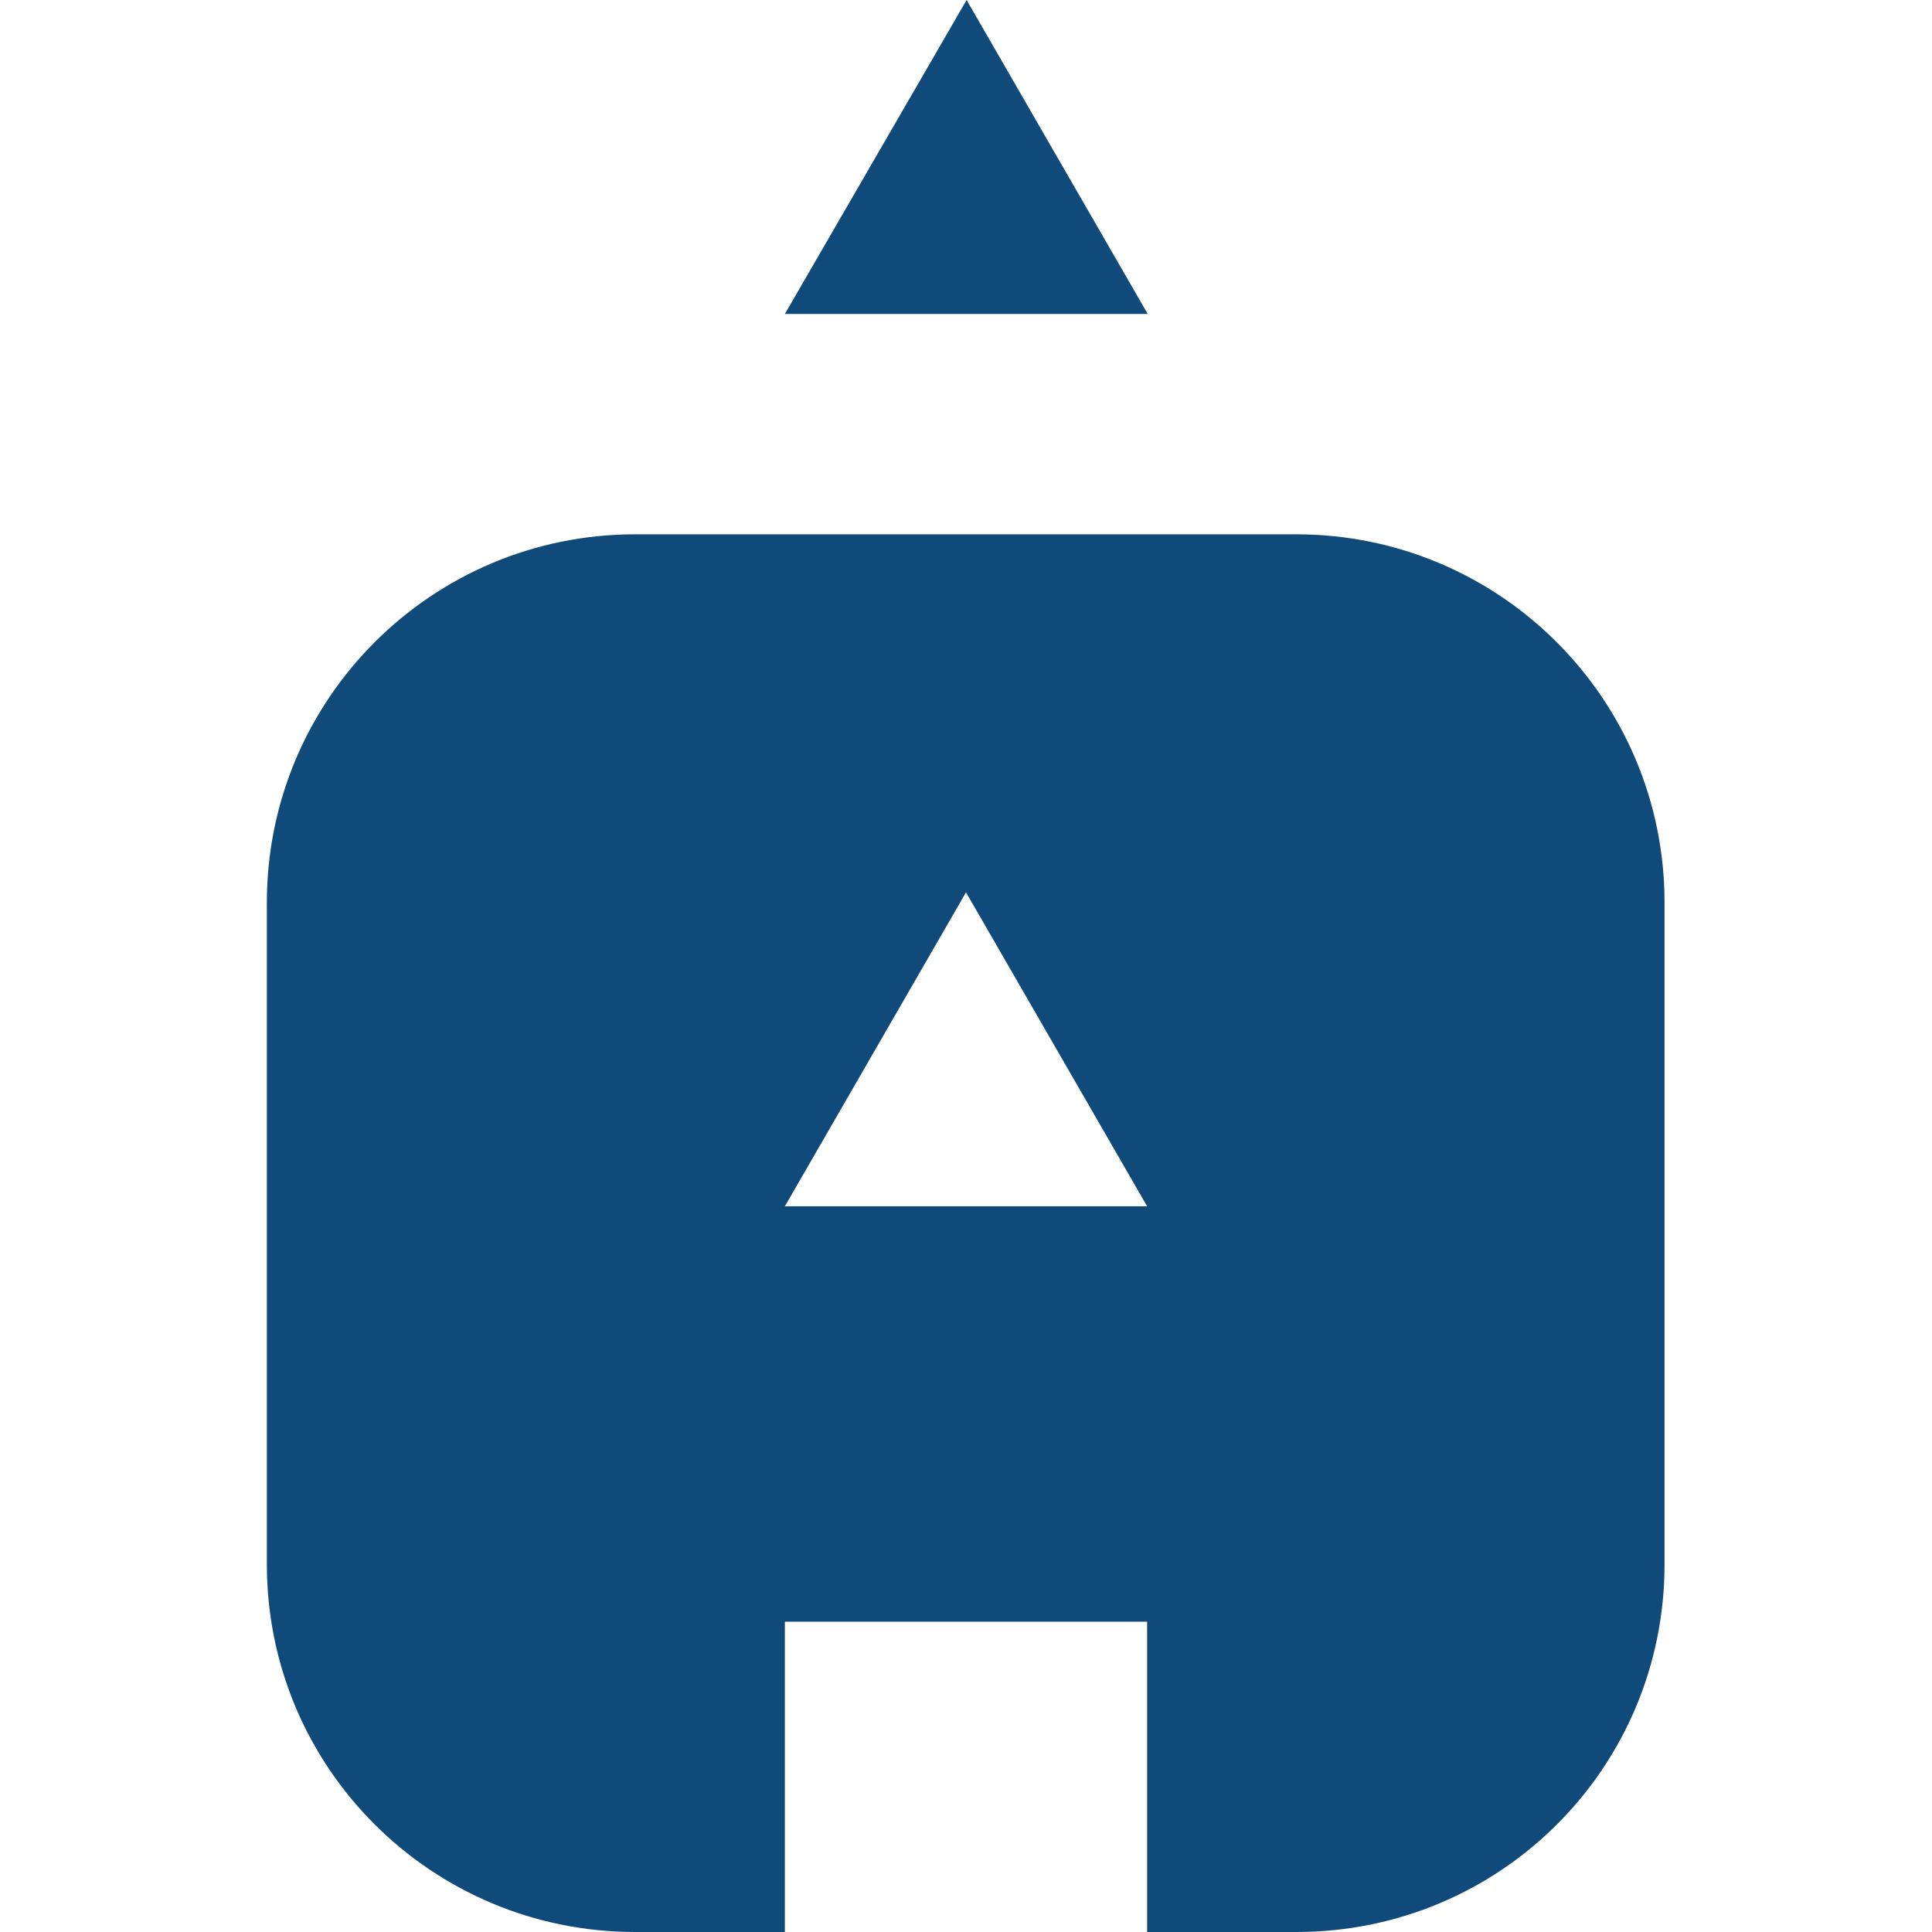 <?xml version="1.0" encoding="UTF-8"?>
<svg id="a" data-name="Layer 1" xmlns="http://www.w3.org/2000/svg" viewBox="0 0 32 32">
  <defs>
    <style>
      .b {
        fill: #104a7a;
      }
    </style>
  </defs>
  <polygon class="b" points="13 5.2 16.01 0 19.01 5.2 13 5.2"/>
  <path class="b" d="m21.47,8.85h-10.95c-3.37,0-6.1,2.73-6.1,6.1v10.96c0,3.37,2.73,6.09,6.1,6.09h2.48v-5.14h6v5.14h2.47c3.38,0,6.1-2.72,6.1-6.09v-10.96c0-3.37-2.73-6.1-6.1-6.1Zm-8.47,11.13l3-5.2,3,5.2h-6Z"/>
</svg>